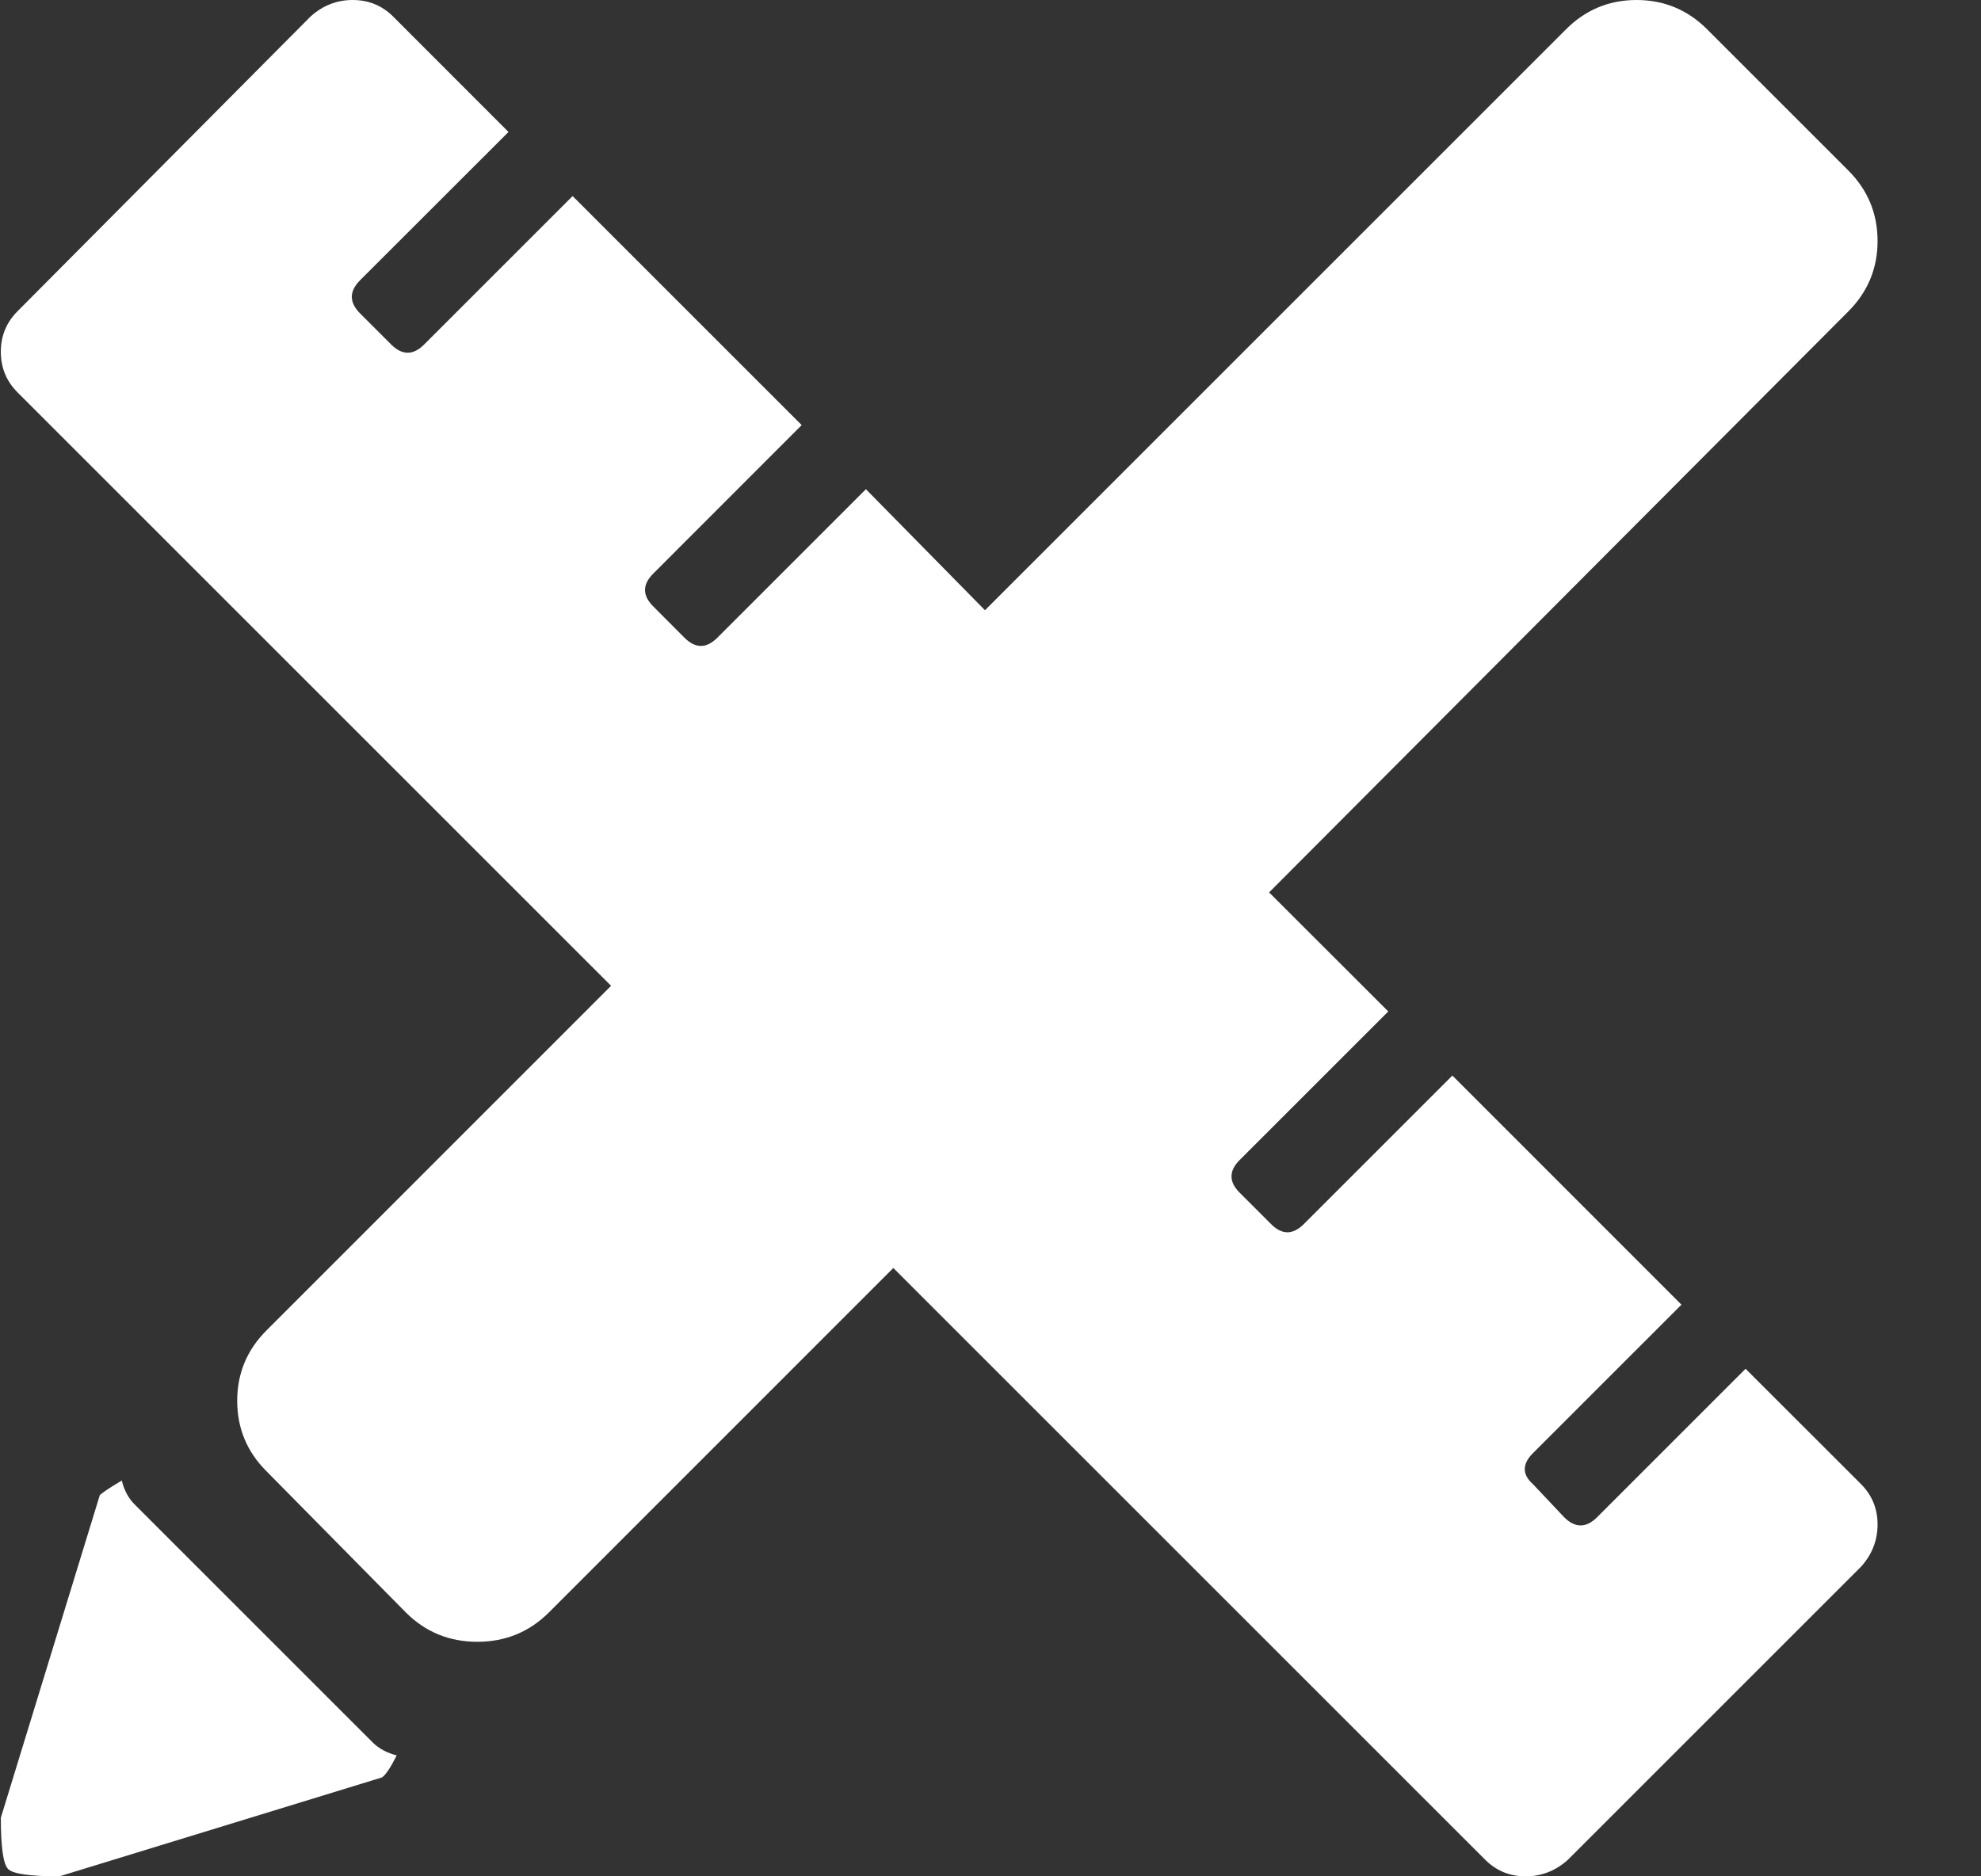 <svg width="19" height="18" viewBox="0 0 19 18" fill="none" xmlns="http://www.w3.org/2000/svg">
<rect x="0" y="0" width="19" height="18" fill="#333333" stroke="none"/>
<path d="M12.172 8.561L13.315 9.703L11.891 11.127C11.785 11.232 11.785 11.338 11.891 11.443L12.19 11.742C12.295 11.848 12.4 11.848 12.506 11.742L13.93 10.318L16.127 12.516L14.703 13.94C14.598 14.045 14.598 14.145 14.703 14.238L15.002 14.555C15.107 14.66 15.213 14.66 15.318 14.555L16.742 13.131L17.85 14.238C17.955 14.344 18.008 14.473 18.008 14.625C18.008 14.777 17.955 14.912 17.85 15.029L15.037 17.842C14.92 17.947 14.785 18 14.633 18C14.48 18 14.352 17.947 14.246 17.842L8.568 12.164L5.264 15.469C5.076 15.656 4.848 15.75 4.578 15.75C4.309 15.75 4.08 15.656 3.893 15.469L2.557 14.115C2.369 13.928 2.275 13.702 2.275 13.438C2.275 13.175 2.369 12.949 2.557 12.762L5.861 9.457L0.166 3.762C0.061 3.656 0.008 3.527 0.008 3.375C0.008 3.223 0.061 3.094 0.166 2.988L2.979 0.158C3.096 0.053 3.23 0 3.383 0C3.535 0 3.664 0.053 3.77 0.158L4.877 1.266L3.453 2.689C3.348 2.795 3.348 2.9 3.453 3.006L3.752 3.305C3.857 3.41 3.963 3.41 4.068 3.305L5.492 1.881L7.689 4.078L6.266 5.502C6.16 5.607 6.16 5.713 6.266 5.818L6.564 6.117C6.67 6.223 6.775 6.223 6.881 6.117L8.305 4.693L9.447 5.854L15.02 0.281C15.207 0.094 15.433 0 15.696 0C15.96 0 16.186 0.094 16.373 0.281L17.727 1.635C17.914 1.822 18.008 2.048 18.008 2.312C18.008 2.575 17.914 2.801 17.727 2.988L12.172 8.561ZM1.168 14.203C1.191 14.297 1.232 14.373 1.291 14.432L3.576 16.717C3.635 16.775 3.711 16.816 3.805 16.84C3.746 16.957 3.699 17.027 3.664 17.051L0.57 18C0.289 18 0.125 17.977 0.078 17.93C0.031 17.883 0.008 17.719 0.008 17.438L0.957 14.344C0.98 14.32 1.051 14.273 1.168 14.203Z" fill="white"/>
</svg>
